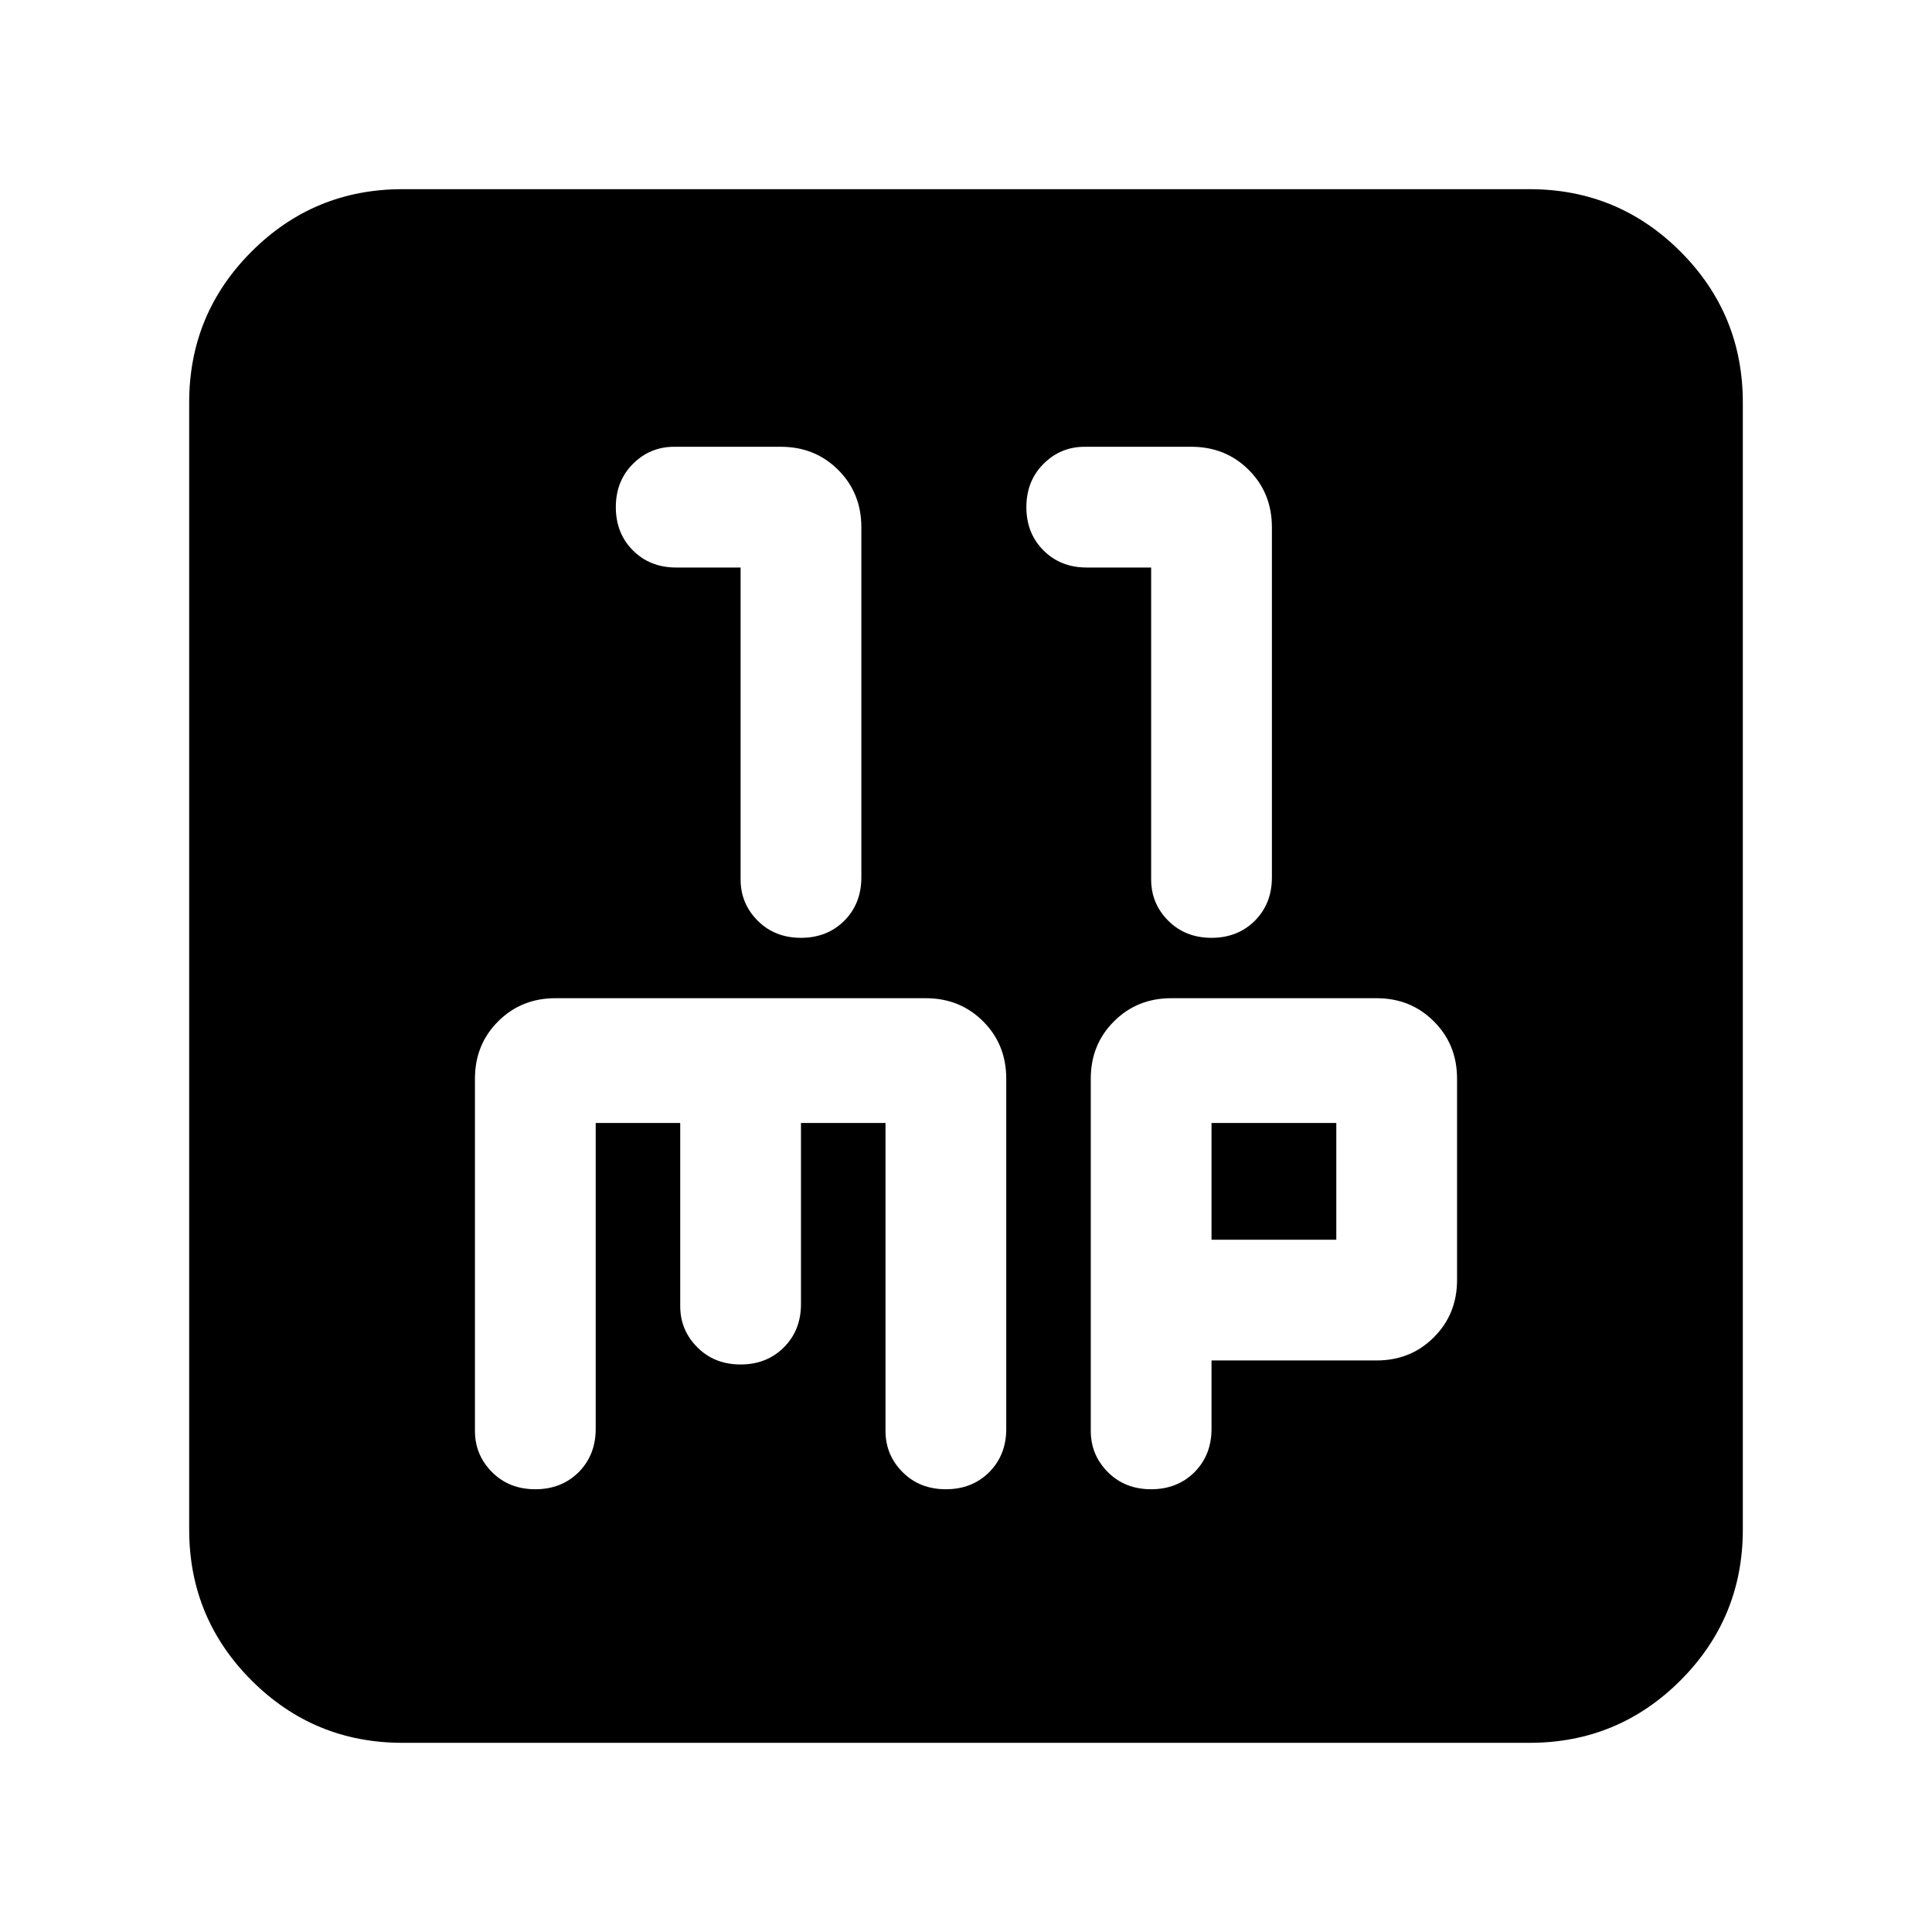 <svg xmlns="http://www.w3.org/2000/svg" height="24" width="24"><path d="M9.95 11.65Q10.275 11.65 10.488 11.438Q10.7 11.225 10.7 10.9V6.55Q10.7 6.125 10.413 5.838Q10.125 5.55 9.7 5.55H8.375Q8.075 5.55 7.863 5.762Q7.65 5.975 7.65 6.3Q7.65 6.625 7.863 6.838Q8.075 7.05 8.4 7.05H9.2V10.925Q9.2 11.225 9.413 11.438Q9.625 11.65 9.95 11.65ZM15.05 11.65Q15.375 11.65 15.588 11.438Q15.8 11.225 15.8 10.9V6.55Q15.8 6.125 15.513 5.838Q15.225 5.55 14.8 5.55H13.475Q13.175 5.55 12.963 5.762Q12.75 5.975 12.75 6.3Q12.75 6.625 12.963 6.838Q13.175 7.05 13.5 7.05H14.3V10.925Q14.3 11.225 14.513 11.438Q14.725 11.65 15.05 11.65ZM5 21.65Q3.9 21.65 3.125 20.875Q2.35 20.1 2.35 19V5Q2.35 3.9 3.125 3.125Q3.9 2.35 5 2.35H19Q20.1 2.35 20.875 3.125Q21.65 3.9 21.65 5V19Q21.65 20.1 20.875 20.875Q20.1 21.65 19 21.65ZM6.65 18.5Q6.975 18.5 7.188 18.288Q7.4 18.075 7.4 17.75V13.95H8.45V16.225Q8.45 16.525 8.663 16.737Q8.875 16.95 9.2 16.95Q9.525 16.95 9.738 16.737Q9.95 16.525 9.95 16.2V13.95H11V17.775Q11 18.075 11.213 18.288Q11.425 18.5 11.75 18.5Q12.075 18.5 12.288 18.288Q12.5 18.075 12.5 17.75V13.4Q12.5 12.975 12.213 12.688Q11.925 12.4 11.5 12.4H6.9Q6.475 12.4 6.188 12.688Q5.9 12.975 5.9 13.4V17.775Q5.9 18.075 6.113 18.288Q6.325 18.5 6.65 18.5ZM14.3 18.5Q14.625 18.5 14.838 18.288Q15.05 18.075 15.05 17.75V16.9H17.1Q17.525 16.9 17.812 16.612Q18.1 16.325 18.1 15.9V13.4Q18.1 12.975 17.812 12.688Q17.525 12.4 17.1 12.4H14.55Q14.125 12.4 13.838 12.688Q13.55 12.975 13.55 13.4V17.775Q13.55 18.075 13.763 18.288Q13.975 18.5 14.3 18.5ZM15.05 13.95H16.6V15.4H15.05Z"/></svg>